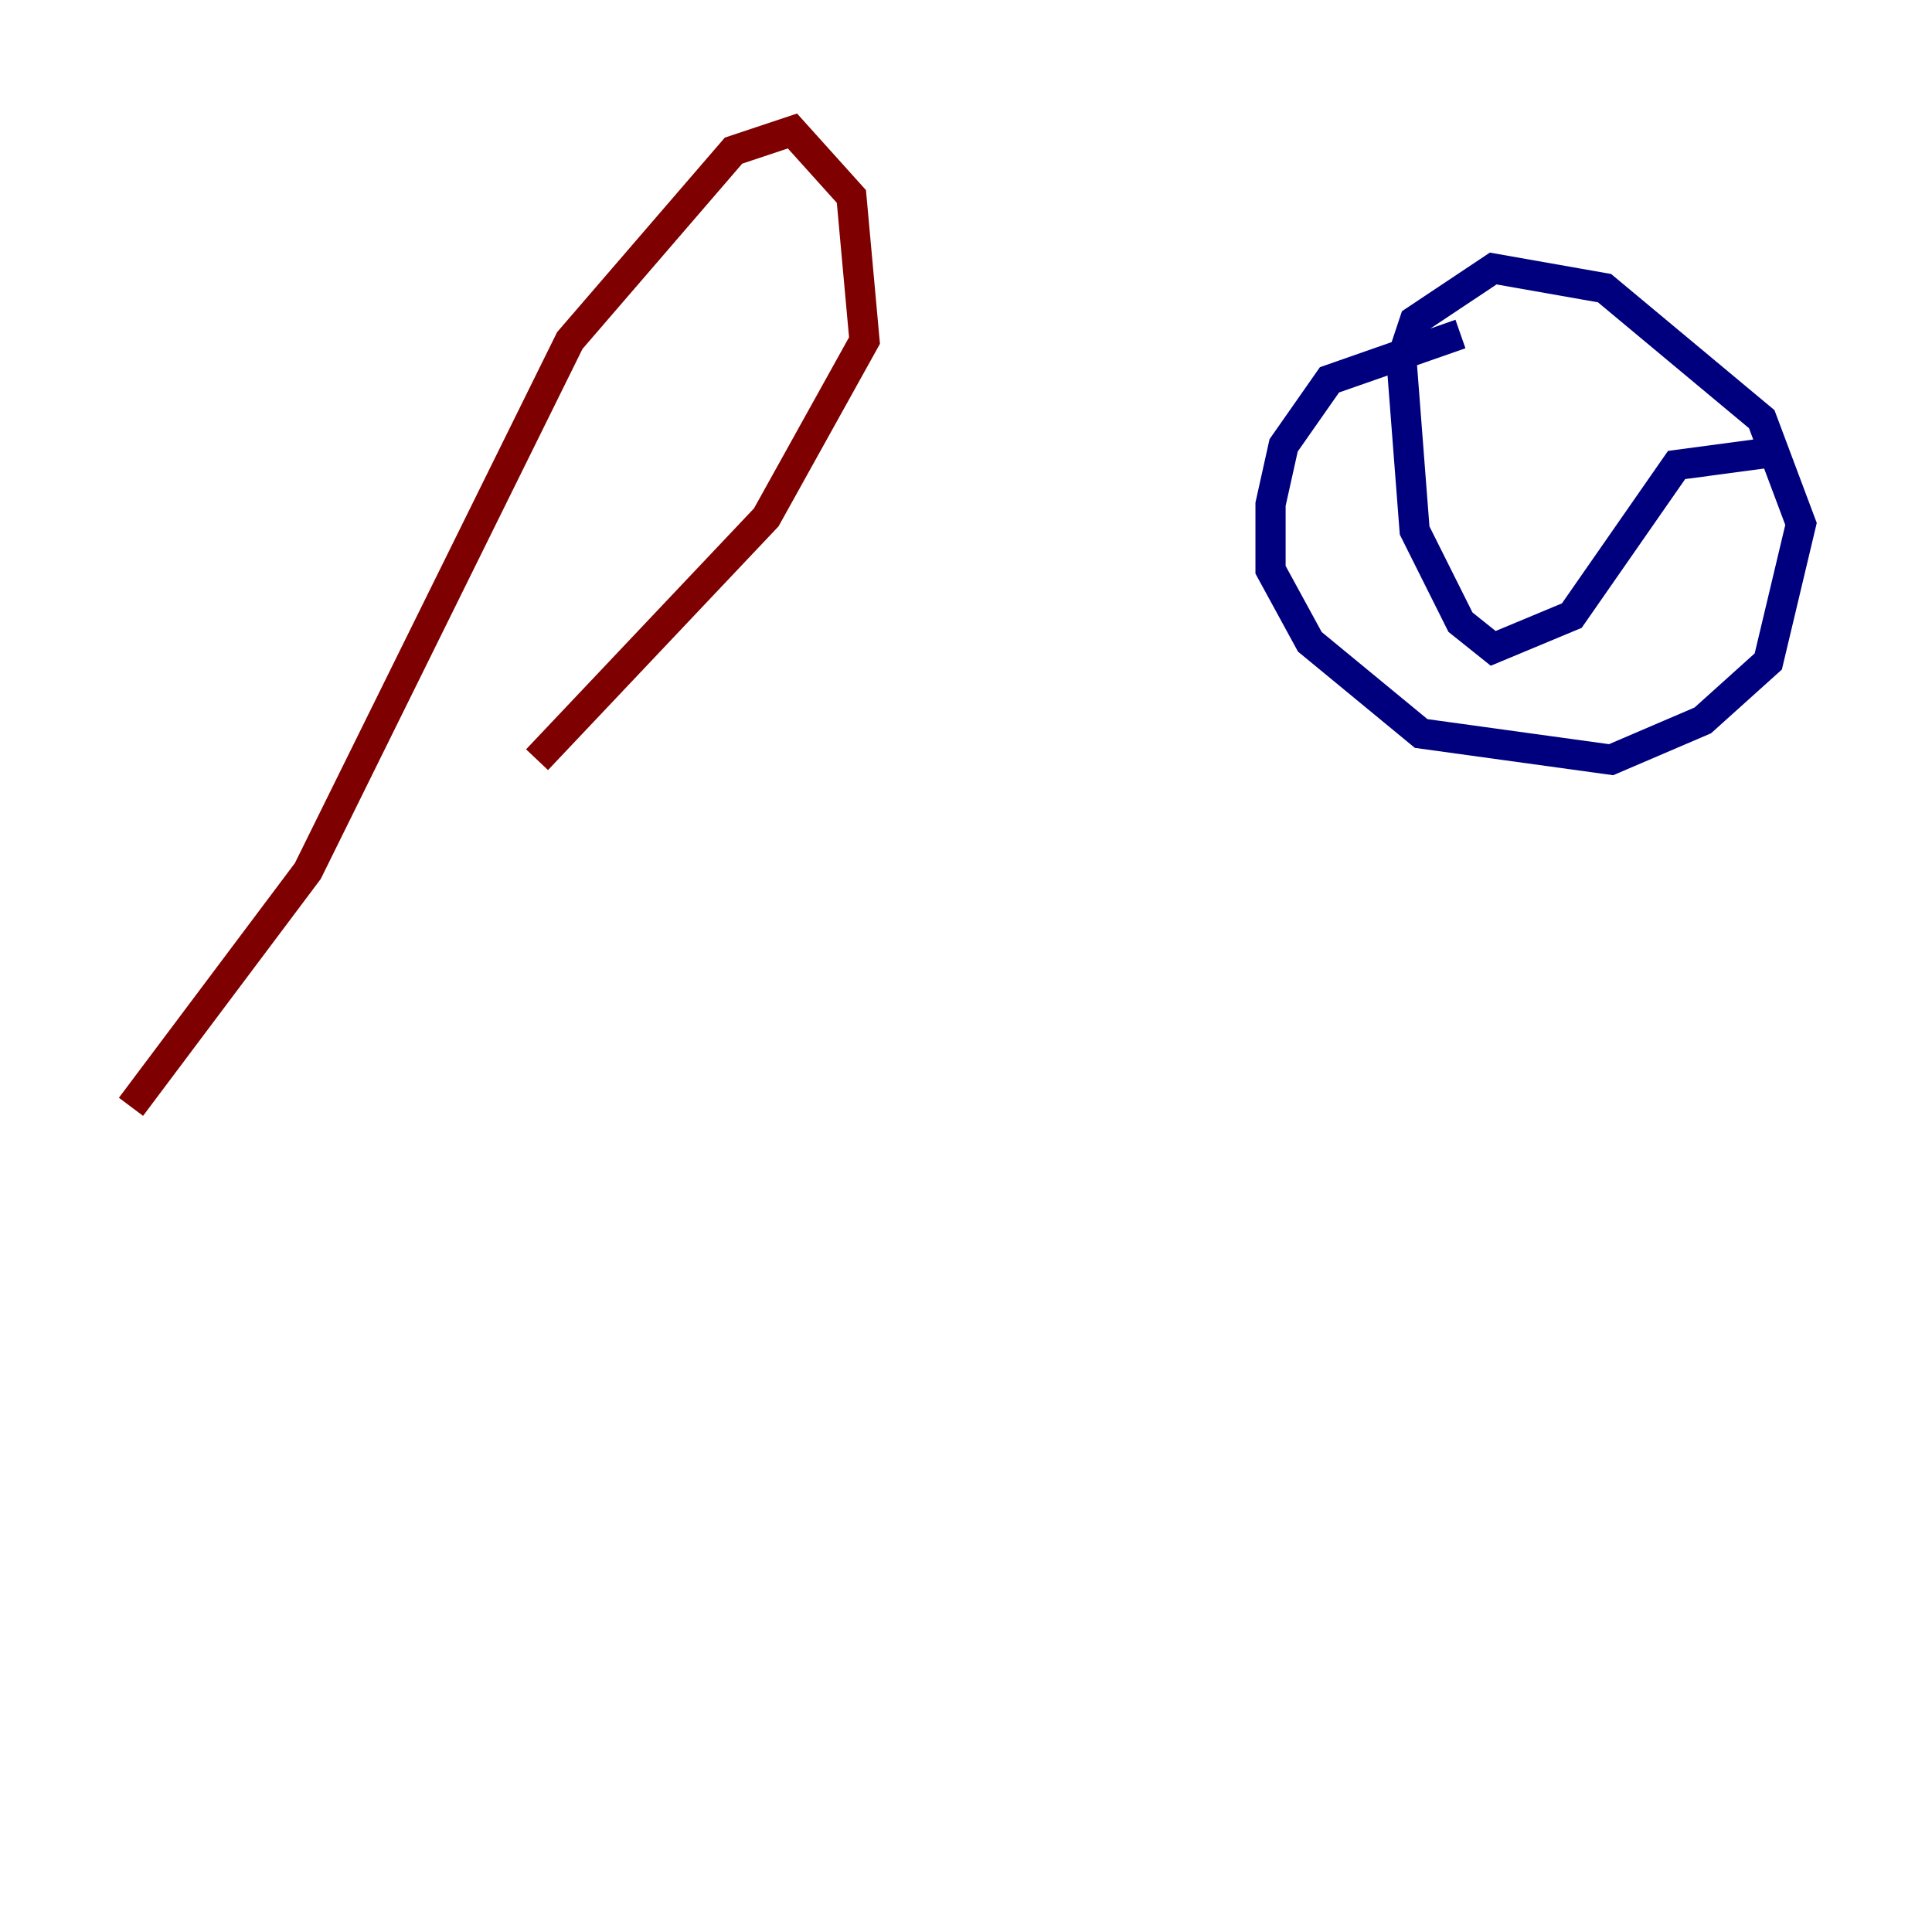 <?xml version="1.0" encoding="utf-8" ?>
<svg baseProfile="tiny" height="128" version="1.2" viewBox="0,0,128,128" width="128" xmlns="http://www.w3.org/2000/svg" xmlns:ev="http://www.w3.org/2001/xml-events" xmlns:xlink="http://www.w3.org/1999/xlink"><defs /><polyline fill="none" points="96.759,22.129 88.081,25.166 85.044,29.505 84.176,33.41 84.176,37.749 86.78,42.522 94.156,48.597 106.739,50.332 112.814,47.729 117.153,43.824 119.322,34.712 116.719,27.77 106.305,19.091 98.929,17.79 93.722,21.261 92.854,23.864 93.722,35.146 96.759,41.22 98.929,42.956 104.136,40.786 111.078,30.807 117.586,29.939" stroke="#00007f" stroke-width="2" /><polyline fill="none" points="8.678,73.329 20.393,57.709 37.749,22.563 48.597,9.98 52.502,8.678 56.407,13.017 57.275,22.563 50.766,34.278 35.58,50.332" stroke="#7f0000" stroke-width="2" /></svg>